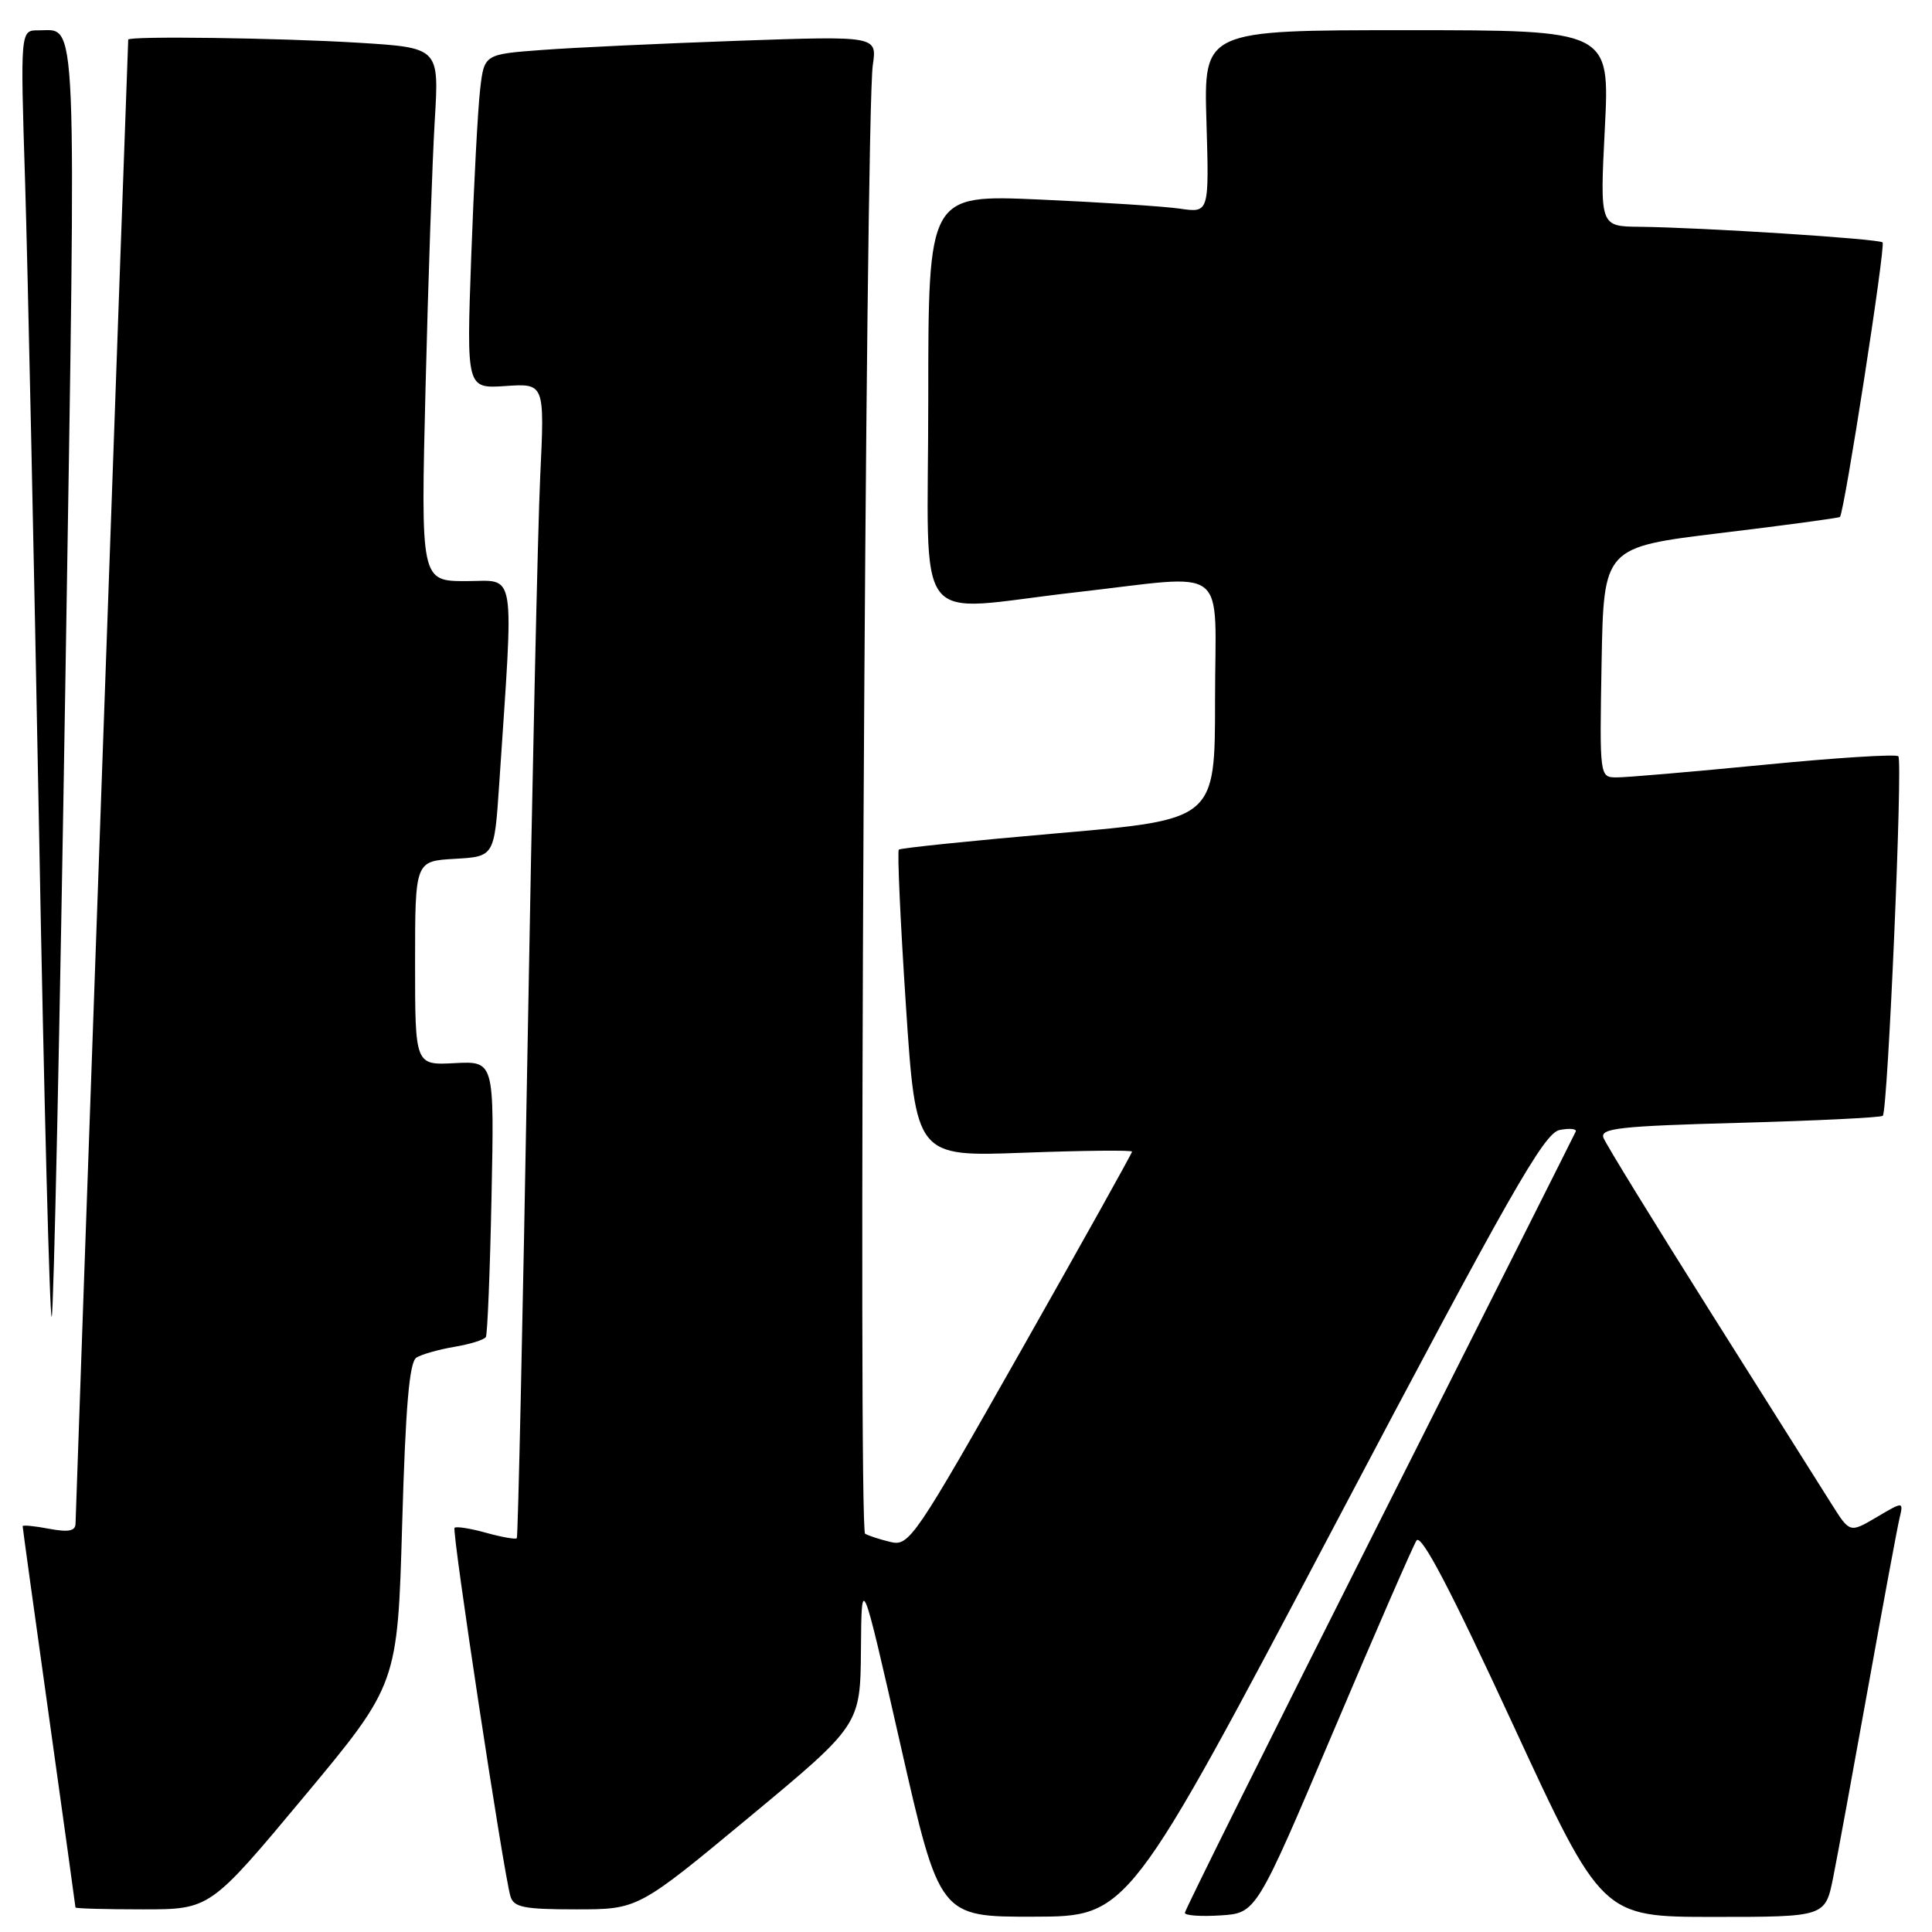 <?xml version="1.0" encoding="UTF-8" standalone="no"?>
<!DOCTYPE svg PUBLIC "-//W3C//DTD SVG 1.1//EN" "http://www.w3.org/Graphics/SVG/1.1/DTD/svg11.dtd" >
<svg xmlns="http://www.w3.org/2000/svg" xmlns:xlink="http://www.w3.org/1999/xlink" version="1.1" viewBox="0 0 256 256">
 <g >
 <path fill="currentColor"
d=" M 176.87 202.07 C 200.10 158.03 204.60 150.12 206.66 149.73 C 207.99 149.47 208.95 149.57 208.79 149.94 C 208.63 150.31 196.91 173.61 182.75 201.71 C 168.59 229.82 157.00 253.10 157.00 253.46 C 157.00 253.82 159.13 253.97 161.73 253.80 C 166.46 253.50 166.46 253.50 176.64 229.51 C 182.23 216.31 187.21 204.90 187.69 204.13 C 188.30 203.16 192.13 210.46 200.41 228.37 C 212.26 254.00 212.26 254.00 227.06 254.00 C 241.86 254.00 241.86 254.00 242.91 248.75 C 243.49 245.86 245.57 234.50 247.55 223.50 C 249.53 212.50 251.39 202.47 251.69 201.21 C 252.23 198.93 252.23 198.93 248.67 201.03 C 245.11 203.13 245.11 203.13 242.71 199.32 C 241.39 197.22 234.17 185.77 226.67 173.88 C 219.17 161.98 212.78 151.59 212.47 150.77 C 211.98 149.50 214.60 149.21 230.48 148.78 C 240.70 148.50 249.25 148.08 249.48 147.85 C 250.15 147.18 252.15 100.82 251.54 100.21 C 251.23 99.90 243.22 100.41 233.74 101.34 C 224.26 102.26 215.48 103.02 214.22 103.01 C 211.95 103.00 211.95 103.00 212.22 87.75 C 212.50 72.51 212.50 72.51 228.00 70.63 C 236.53 69.60 243.63 68.64 243.80 68.50 C 244.37 68.00 249.88 32.55 249.45 32.12 C 248.98 31.64 225.52 30.14 217.25 30.05 C 211.99 30.00 211.99 30.00 212.65 17.00 C 213.31 4.00 213.31 4.00 186.40 4.00 C 159.50 4.00 159.50 4.00 159.86 16.11 C 160.22 28.21 160.22 28.21 156.36 27.65 C 154.24 27.34 145.86 26.80 137.75 26.44 C 123.00 25.79 123.00 25.79 123.00 52.90 C 123.00 84.25 120.51 80.98 142.50 78.49 C 163.27 76.14 161.00 74.38 161.00 92.80 C 161.00 108.60 161.00 108.60 140.25 110.40 C 128.84 111.39 119.32 112.37 119.10 112.58 C 118.88 112.79 119.30 122.03 120.03 133.12 C 121.36 153.28 121.36 153.28 135.68 152.74 C 143.56 152.45 150.00 152.38 150.00 152.60 C 150.00 152.81 143.38 164.68 135.29 178.96 C 121.26 203.74 120.47 204.91 118.04 204.33 C 116.64 204.00 115.11 203.50 114.63 203.23 C 113.70 202.70 114.68 15.23 115.65 8.63 C 116.22 4.76 116.22 4.76 97.86 5.40 C 87.76 5.76 76.05 6.30 71.83 6.62 C 64.16 7.19 64.16 7.19 63.62 11.85 C 63.32 14.41 62.79 24.38 62.44 34.00 C 61.81 51.50 61.81 51.50 66.99 51.15 C 72.17 50.80 72.17 50.80 71.58 63.15 C 71.26 69.94 70.50 104.30 69.89 139.50 C 69.27 174.70 68.64 203.65 68.48 203.82 C 68.32 204.00 66.48 203.68 64.40 203.10 C 62.32 202.52 60.44 202.23 60.23 202.44 C 59.84 202.83 66.69 248.00 67.63 251.25 C 68.06 252.73 69.39 253.00 76.34 253.00 C 84.55 253.00 84.55 253.00 99.28 240.78 C 114.00 228.56 114.00 228.56 114.08 218.53 C 114.16 208.50 114.16 208.50 119.33 231.25 C 124.50 254.00 124.50 254.00 137.00 253.97 C 149.50 253.95 149.50 253.95 176.87 202.07 Z  M 40.26 238.10 C 52.68 223.19 52.68 223.19 53.29 201.94 C 53.74 186.30 54.24 180.47 55.18 179.89 C 55.88 179.45 58.15 178.81 60.22 178.46 C 62.30 178.11 64.16 177.53 64.38 177.16 C 64.59 176.80 64.93 168.42 65.13 158.55 C 65.50 140.60 65.50 140.60 60.25 140.87 C 55.00 141.15 55.00 141.15 55.00 127.63 C 55.00 114.10 55.00 114.10 60.25 113.80 C 65.50 113.50 65.50 113.50 66.14 104.00 C 68.10 74.69 68.47 77.00 61.77 77.00 C 55.75 77.00 55.75 77.00 56.39 51.25 C 56.74 37.09 57.29 21.18 57.61 15.91 C 58.19 6.32 58.19 6.32 47.44 5.66 C 36.96 5.02 17.01 4.75 16.99 5.25 C 16.89 7.12 10.01 200.88 10.01 201.86 C 10.00 202.88 9.11 203.05 6.50 202.57 C 4.58 202.20 3.00 202.05 3.00 202.23 C 3.00 202.41 4.57 213.79 6.50 227.53 C 8.42 241.26 10.00 252.61 10.00 252.75 C 10.00 252.89 14.01 253.00 18.92 253.00 C 27.83 253.00 27.83 253.00 40.26 238.10 Z  M 8.67 89.82 C 10.11 -0.44 10.29 4.05 5.10 4.02 C 2.69 4.00 2.69 4.00 3.33 24.25 C 3.67 35.39 4.50 73.85 5.17 109.73 C 5.83 145.61 6.59 174.74 6.85 174.48 C 7.11 174.22 7.93 136.12 8.67 89.82 Z "/>
</g>
</svg>